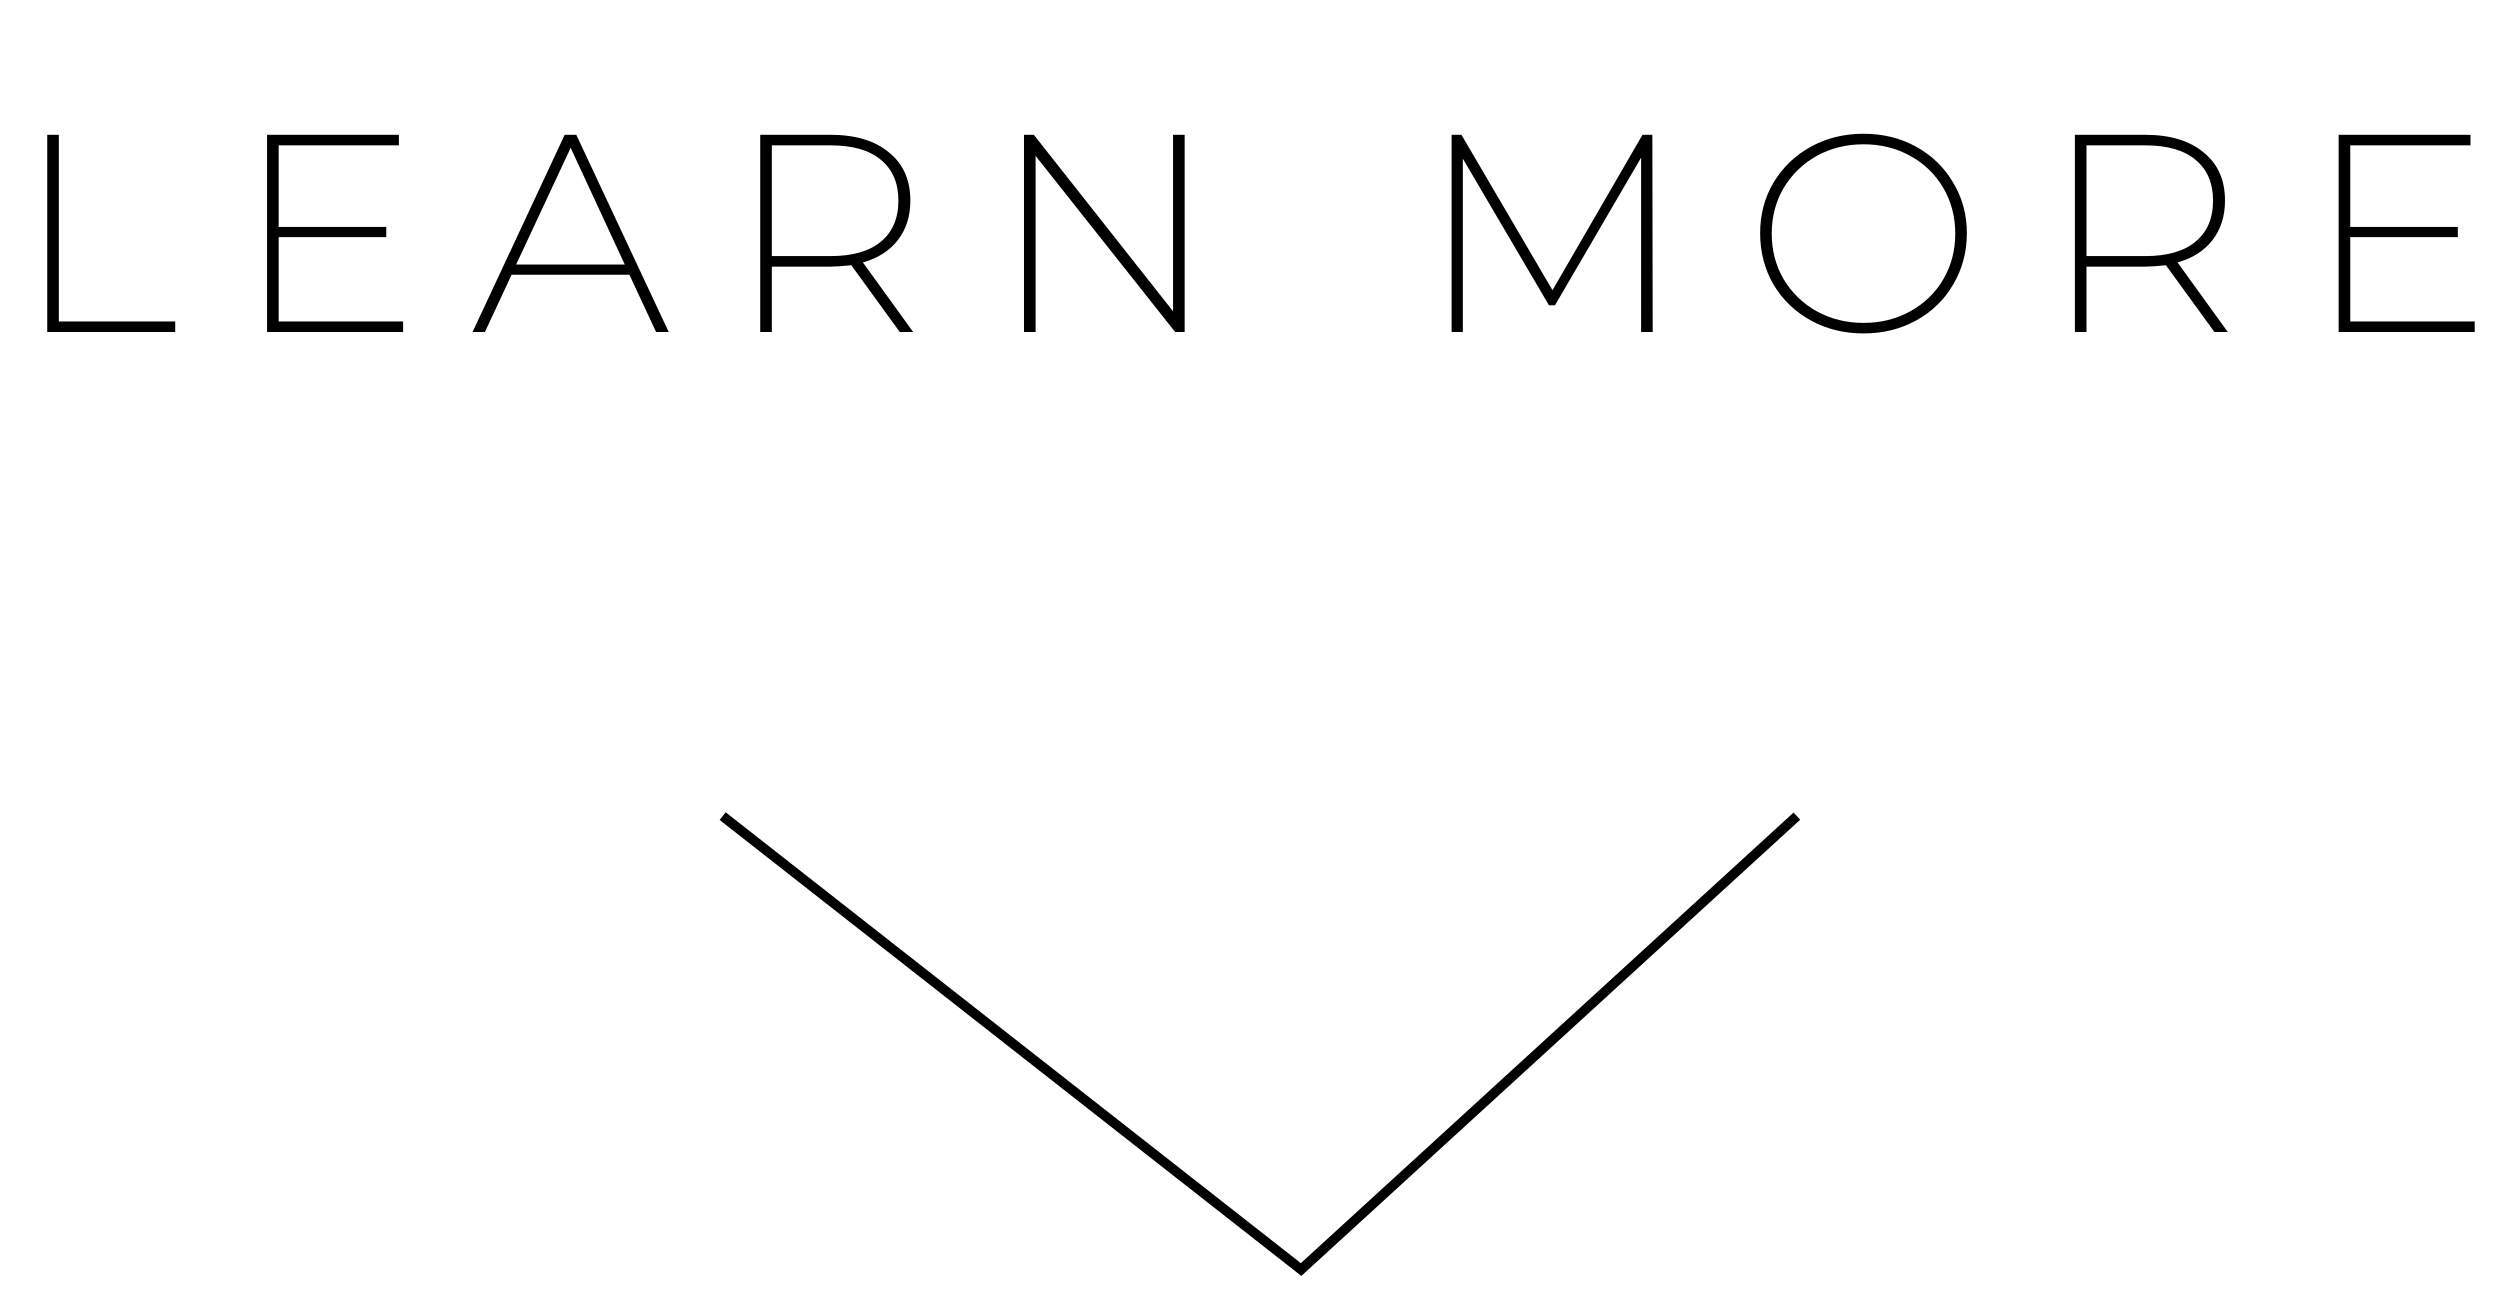 <svg width="128" height="66" viewBox="0 0 128 66" fill="none" xmlns="http://www.w3.org/2000/svg">
<path d="M2.419 6.902H3.013V16.46H8.971V17H2.419V6.902ZM20.64 16.46V17H13.674V6.902H20.424V7.442H14.268V11.618H19.776V12.14H14.268V16.46H20.64ZM32.224 14.066H26.194L24.826 17H24.195L28.912 6.902H29.506L34.239 17H33.592L32.224 14.066ZM31.989 13.544L29.218 7.568L26.427 13.544H31.989ZM46.07 17L43.586 13.58C43.13 13.628 42.776 13.652 42.524 13.652H39.518V17H38.924V6.902H42.524C43.796 6.902 44.792 7.202 45.512 7.802C46.244 8.39 46.61 9.212 46.61 10.268C46.61 11.072 46.394 11.75 45.962 12.302C45.542 12.842 44.948 13.22 44.18 13.436L46.754 17H46.07ZM42.524 13.112C43.652 13.112 44.51 12.866 45.098 12.374C45.698 11.882 45.998 11.18 45.998 10.268C45.998 9.368 45.698 8.672 45.098 8.18C44.51 7.688 43.652 7.442 42.524 7.442H39.518V13.112H42.524ZM60.654 6.902V17H60.169L53.023 7.982V17H52.428V6.902H52.932L60.06 15.938V6.902H60.654ZM84.024 17V8.072L79.614 15.632H79.308L74.898 8.126V17H74.322V6.902H74.826L79.488 14.858L84.096 6.902H84.6L84.618 17H84.024ZM95.411 17.072C94.415 17.072 93.515 16.85 92.711 16.406C91.907 15.962 91.271 15.35 90.803 14.57C90.347 13.778 90.119 12.902 90.119 11.942C90.119 10.982 90.347 10.118 90.803 9.35C91.271 8.57 91.907 7.958 92.711 7.514C93.515 7.07 94.415 6.848 95.411 6.848C96.407 6.848 97.307 7.07 98.111 7.514C98.915 7.958 99.545 8.57 100.001 9.35C100.469 10.118 100.703 10.982 100.703 11.942C100.703 12.902 100.469 13.778 100.001 14.57C99.545 15.35 98.915 15.962 98.111 16.406C97.307 16.85 96.407 17.072 95.411 17.072ZM95.411 16.532C96.299 16.532 97.097 16.334 97.805 15.938C98.525 15.542 99.089 14.996 99.497 14.3C99.905 13.604 100.109 12.824 100.109 11.96C100.109 11.096 99.905 10.316 99.497 9.62C99.089 8.924 98.525 8.378 97.805 7.982C97.097 7.586 96.299 7.388 95.411 7.388C94.535 7.388 93.737 7.586 93.017 7.982C92.309 8.378 91.745 8.924 91.325 9.62C90.917 10.316 90.713 11.096 90.713 11.96C90.713 12.824 90.917 13.604 91.325 14.3C91.745 14.996 92.309 15.542 93.017 15.938C93.737 16.334 94.535 16.532 95.411 16.532ZM113.38 17L110.896 13.58C110.44 13.628 110.086 13.652 109.834 13.652H106.828V17H106.234V6.902H109.834C111.106 6.902 112.102 7.202 112.822 7.802C113.554 8.39 113.92 9.212 113.92 10.268C113.92 11.072 113.704 11.75 113.272 12.302C112.852 12.842 112.258 13.22 111.49 13.436L114.064 17H113.38ZM109.834 13.112C110.962 13.112 111.82 12.866 112.408 12.374C113.008 11.882 113.308 11.18 113.308 10.268C113.308 9.368 113.008 8.672 112.408 8.18C111.82 7.688 110.962 7.442 109.834 7.442H106.828V13.112H109.834ZM126.705 16.46V17H119.739V6.902H126.489V7.442H120.333V11.618H125.841V12.14H120.333V16.46H126.705Z" fill="black"/>
<path d="M37 41.786L66.615 65L92 41.786" stroke="black" stroke-width="0.5"/>
</svg>
